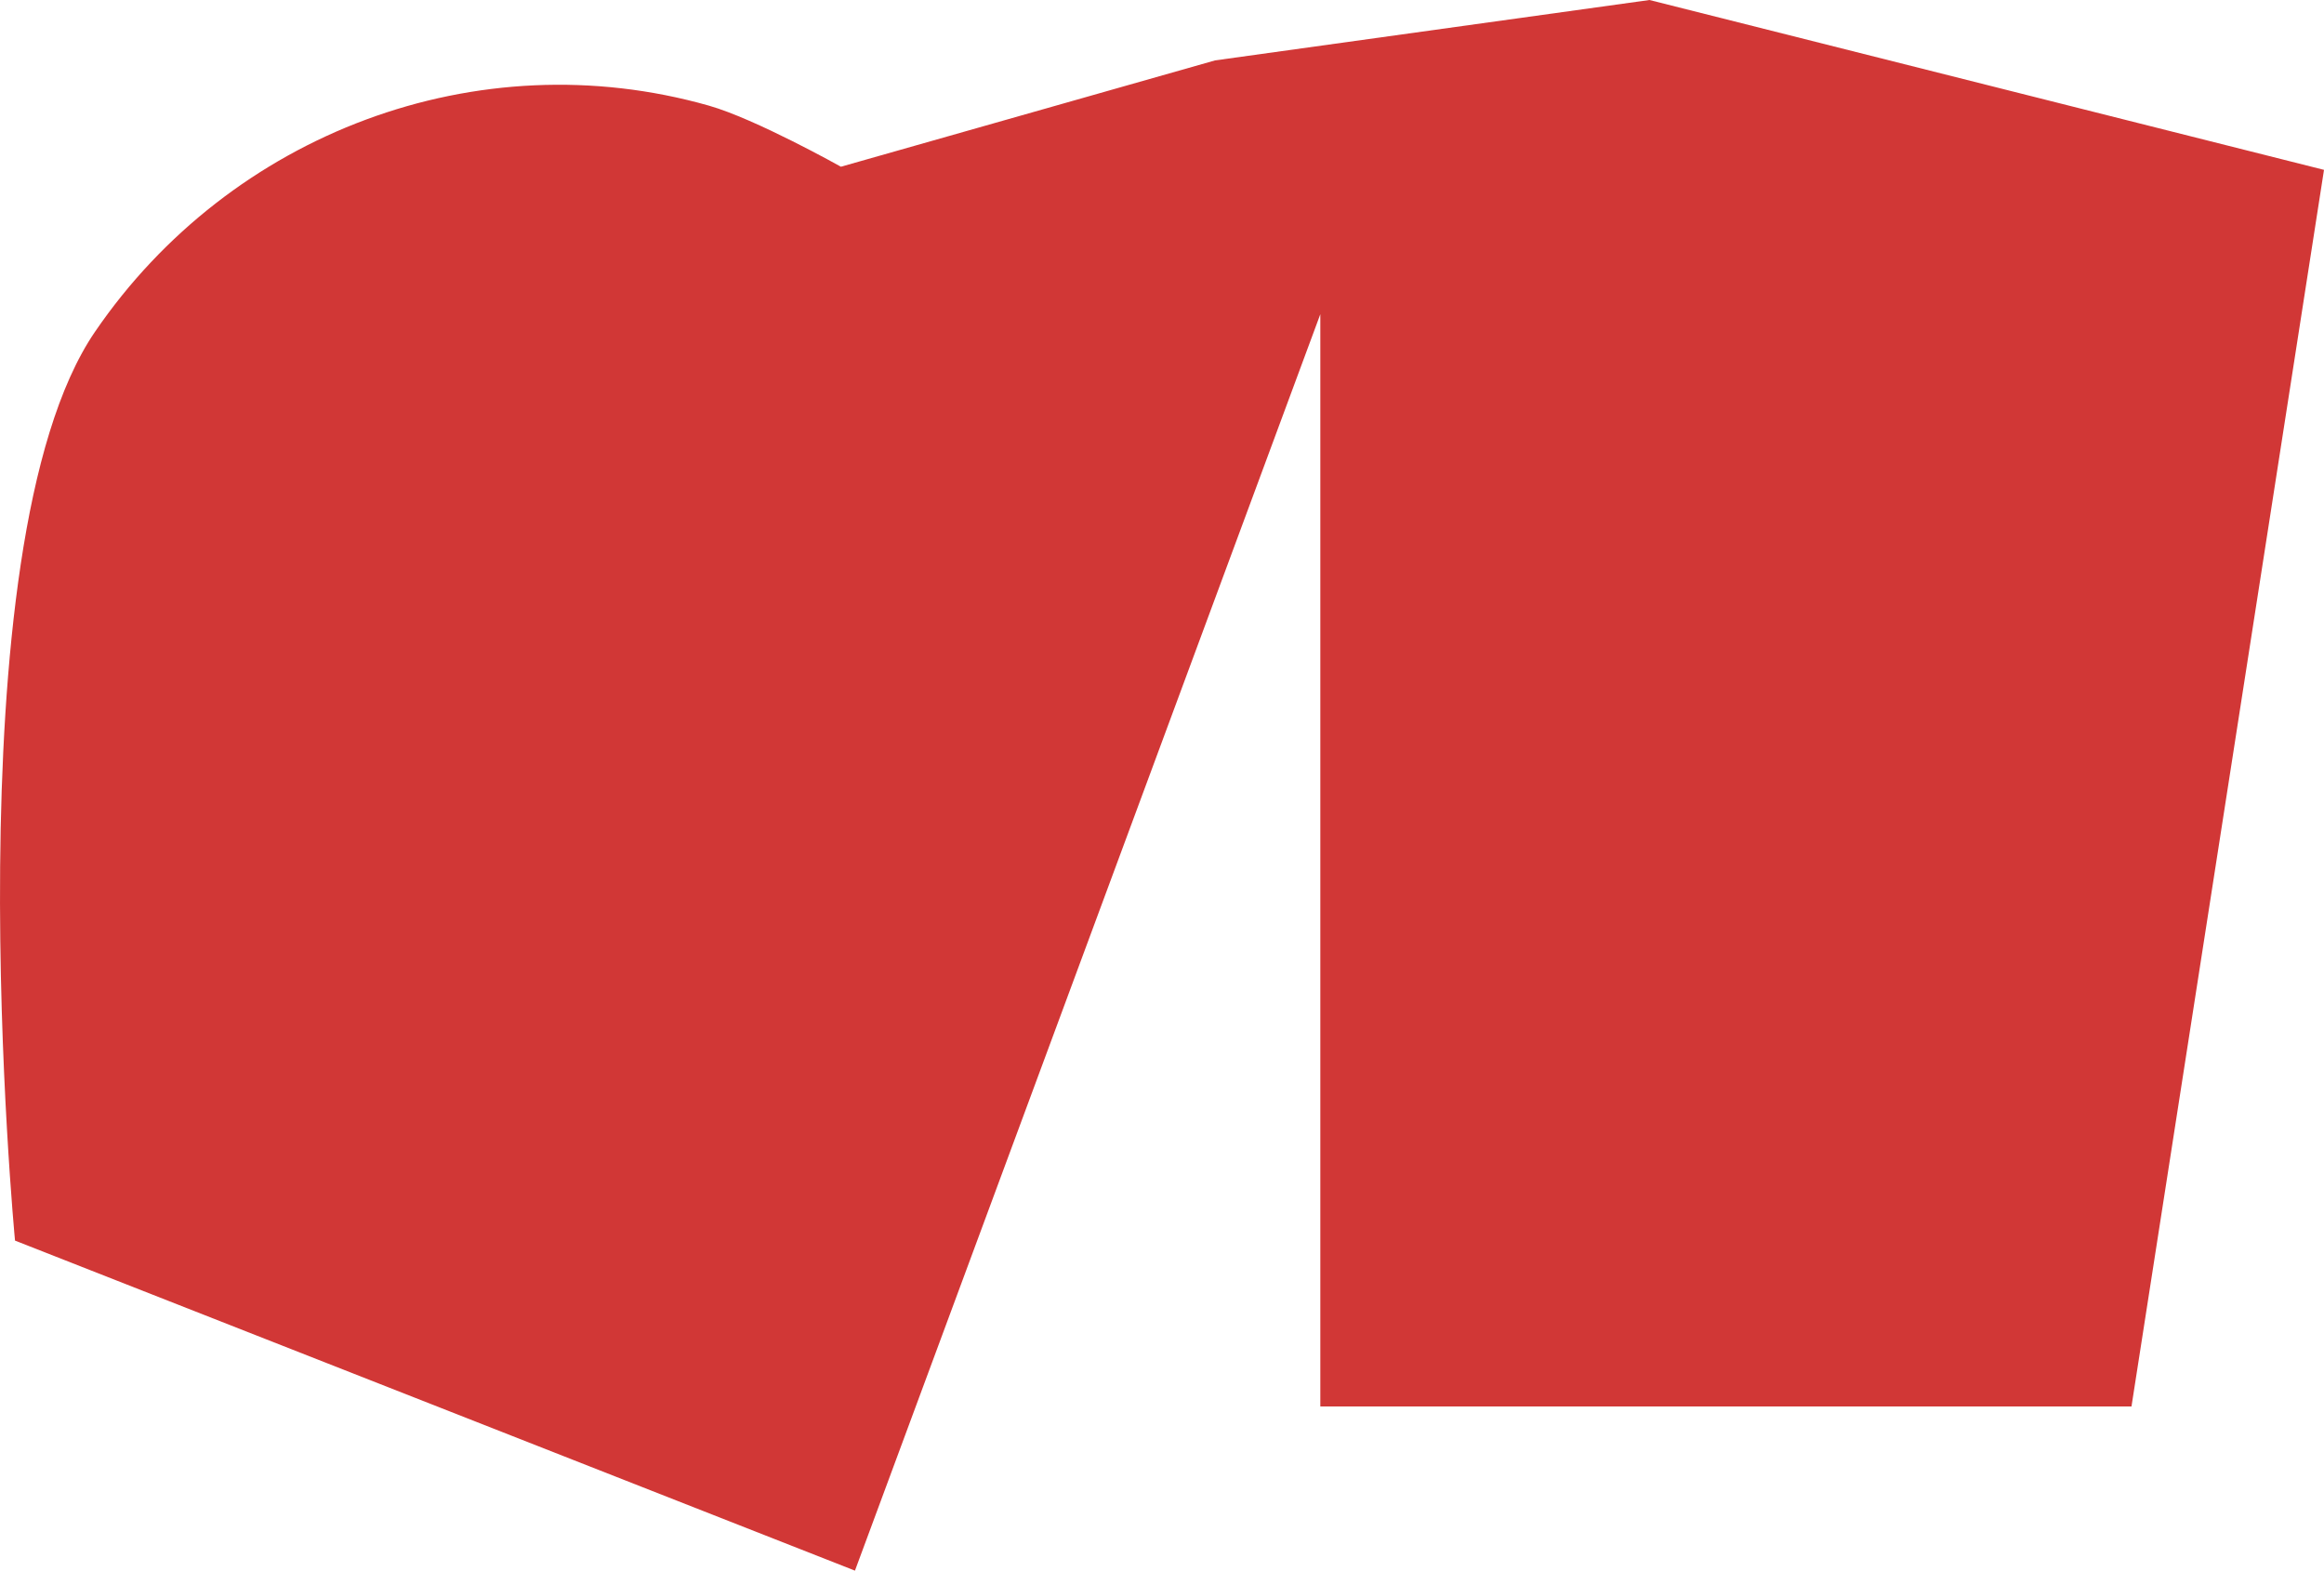 <svg xmlns="http://www.w3.org/2000/svg" viewBox="0 0 1330.87 899.46">
  <title>timeline_4</title>
  <g id="Layer_2" data-name="Layer 2">
    <g id="Layer_1-2" data-name="Layer 1">
      <g id="end">
        <g id="Layer_1-2-2" data-name="Layer 1-2">
          <path d="M944.6,0l386.27,97.27L1220.62,805.46H756.1V179.94L489.6,899.46l-481-189S-29.4,312.62,54.4,190c77.75-113.76,219-167.12,351.5-129.52,26.83,7.61,75.67,35,75.67,35L695.81,34.59Z" style="fill: #d13736"/>
        </g>
      </g>
    </g>
  </g>
</svg>

